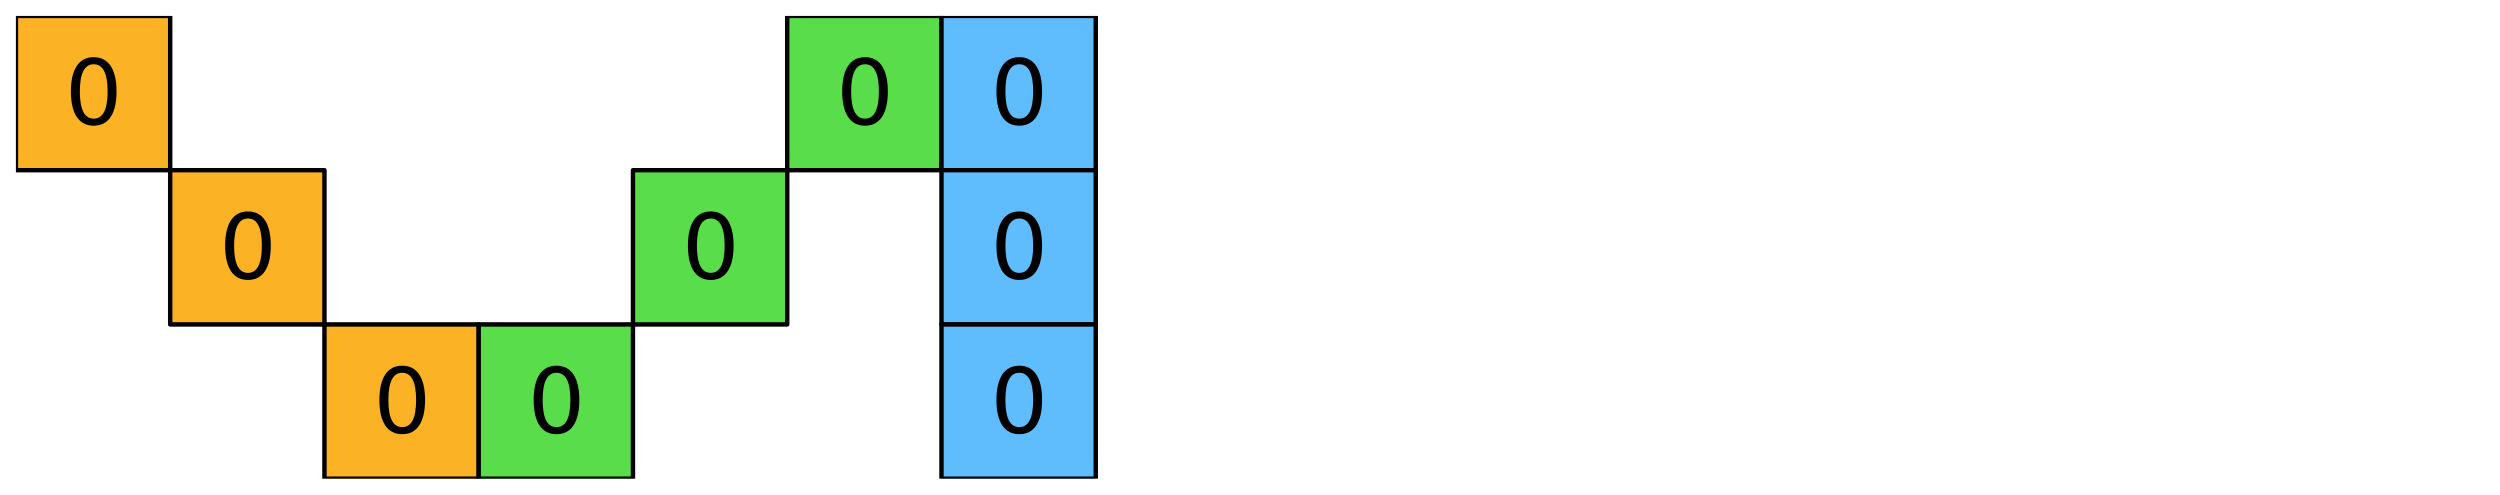 <?xml version="1.0" encoding="utf-8" standalone="no"?>
<!DOCTYPE svg PUBLIC "-//W3C//DTD SVG 1.1//EN"
  "http://www.w3.org/Graphics/SVG/1.1/DTD/svg11.dtd">
<svg xmlns:xlink="http://www.w3.org/1999/xlink" width="1130.4pt" height="223.65pt" viewBox="0 0 1130.4 223.65" xmlns="http://www.w3.org/2000/svg" version="1.1">
 <defs>
  <style type="text/css">*{stroke-linejoin: round; stroke-linecap: butt}</style>
 </defs>
 <g id="figure_1">
  <g id="patch_1">
   <path d="M 0 223.65 
L 1130.4 223.65 
L 1130.4 0 
L 0 0 
z
" style="fill: #ffffff"/>
  </g>
  <g id="axes_1">
   <g id="PatchCollection_1">
    <path d="M 7.2 76.95 
L 76.95 76.95 
L 76.95 7.2 
L 7.2 7.2 
z
" clip-path="url(#pa08b2c5637)" style="fill: #fcb225; stroke: #000000; stroke-width: 2"/>
    <path d="M 355.95 76.95 
L 425.7 76.95 
L 425.7 7.2 
L 355.95 7.2 
z
" clip-path="url(#pa08b2c5637)" style="fill: #5add4a; stroke: #000000; stroke-width: 2"/>
    <path d="M 425.7 76.95 
L 495.45 76.95 
L 495.45 7.2 
L 425.7 7.2 
z
" clip-path="url(#pa08b2c5637)" style="fill: #60bdfd; stroke: #000000; stroke-width: 2"/>
    <path d="M 76.95 146.7 
L 146.7 146.7 
L 146.7 76.95 
L 76.95 76.95 
z
" clip-path="url(#pa08b2c5637)" style="fill: #fcb225; stroke: #000000; stroke-width: 2"/>
    <path d="M 286.2 146.7 
L 355.95 146.7 
L 355.95 76.95 
L 286.2 76.95 
z
" clip-path="url(#pa08b2c5637)" style="fill: #5add4a; stroke: #000000; stroke-width: 2"/>
    <path d="M 425.7 146.7 
L 495.45 146.7 
L 495.45 76.95 
L 425.7 76.95 
z
" clip-path="url(#pa08b2c5637)" style="fill: #60bdfd; stroke: #000000; stroke-width: 2"/>
    <path d="M 146.7 216.45 
L 216.45 216.45 
L 216.45 146.7 
L 146.7 146.7 
z
" clip-path="url(#pa08b2c5637)" style="fill: #fcb225; stroke: #000000; stroke-width: 2"/>
    <path d="M 216.45 216.45 
L 286.2 216.45 
L 286.2 146.7 
L 216.45 146.7 
z
" clip-path="url(#pa08b2c5637)" style="fill: #5add4a; stroke: #000000; stroke-width: 2"/>
    <path d="M 425.7 216.45 
L 495.45 216.45 
L 495.45 146.7 
L 425.7 146.7 
z
" clip-path="url(#pa08b2c5637)" style="fill: #60bdfd; stroke: #000000; stroke-width: 2"/>
   </g>
   <g id="text_1">
    <!-- 0 -->
    <g transform="translate(29.35 56.251) scale(0.4 -0.4)">
     <defs>
      <path id="DejaVuSans-30" d="M 2034 4250 
Q 1547 4250 1301 3770 
Q 1056 3291 1056 2328 
Q 1056 1369 1301 889 
Q 1547 409 2034 409 
Q 2525 409 2770 889 
Q 3016 1369 3016 2328 
Q 3016 3291 2770 3770 
Q 2525 4250 2034 4250 
z
M 2034 4750 
Q 2819 4750 3233 4129 
Q 3647 3509 3647 2328 
Q 3647 1150 3233 529 
Q 2819 -91 2034 -91 
Q 1250 -91 836 529 
Q 422 1150 422 2328 
Q 422 3509 836 4129 
Q 1250 4750 2034 4750 
z
" transform="scale(0.016)"/>
     </defs>
     <use xlink:href="#DejaVuSans-30"/>
    </g>
   </g>
   <g id="text_2">
    <!-- 0 -->
    <g transform="translate(378.1 56.251) scale(0.4 -0.4)">
     <use xlink:href="#DejaVuSans-30"/>
    </g>
   </g>
   <g id="text_3">
    <!-- 0 -->
    <g transform="translate(447.85 56.251) scale(0.4 -0.4)">
     <use xlink:href="#DejaVuSans-30"/>
    </g>
   </g>
   <g id="text_4">
    <!-- 0 -->
    <g transform="translate(99.1 126.001) scale(0.4 -0.4)">
     <use xlink:href="#DejaVuSans-30"/>
    </g>
   </g>
   <g id="text_5">
    <!-- 0 -->
    <g transform="translate(308.35 126.001) scale(0.4 -0.4)">
     <use xlink:href="#DejaVuSans-30"/>
    </g>
   </g>
   <g id="text_6">
    <!-- 0 -->
    <g transform="translate(447.85 126.001) scale(0.4 -0.4)">
     <use xlink:href="#DejaVuSans-30"/>
    </g>
   </g>
   <g id="text_7">
    <!-- 0 -->
    <g transform="translate(168.85 195.751) scale(0.4 -0.4)">
     <use xlink:href="#DejaVuSans-30"/>
    </g>
   </g>
   <g id="text_8">
    <!-- 0 -->
    <g transform="translate(238.6 195.751) scale(0.4 -0.4)">
     <use xlink:href="#DejaVuSans-30"/>
    </g>
   </g>
   <g id="text_9">
    <!-- 0 -->
    <g transform="translate(447.85 195.751) scale(0.4 -0.4)">
     <use xlink:href="#DejaVuSans-30"/>
    </g>
   </g>
  </g>
 </g>
 <defs>
  <clipPath id="pa08b2c5637">
   <rect x="7.2" y="7.2" width="1116" height="209.25"/>
  </clipPath>
 </defs>
</svg>
